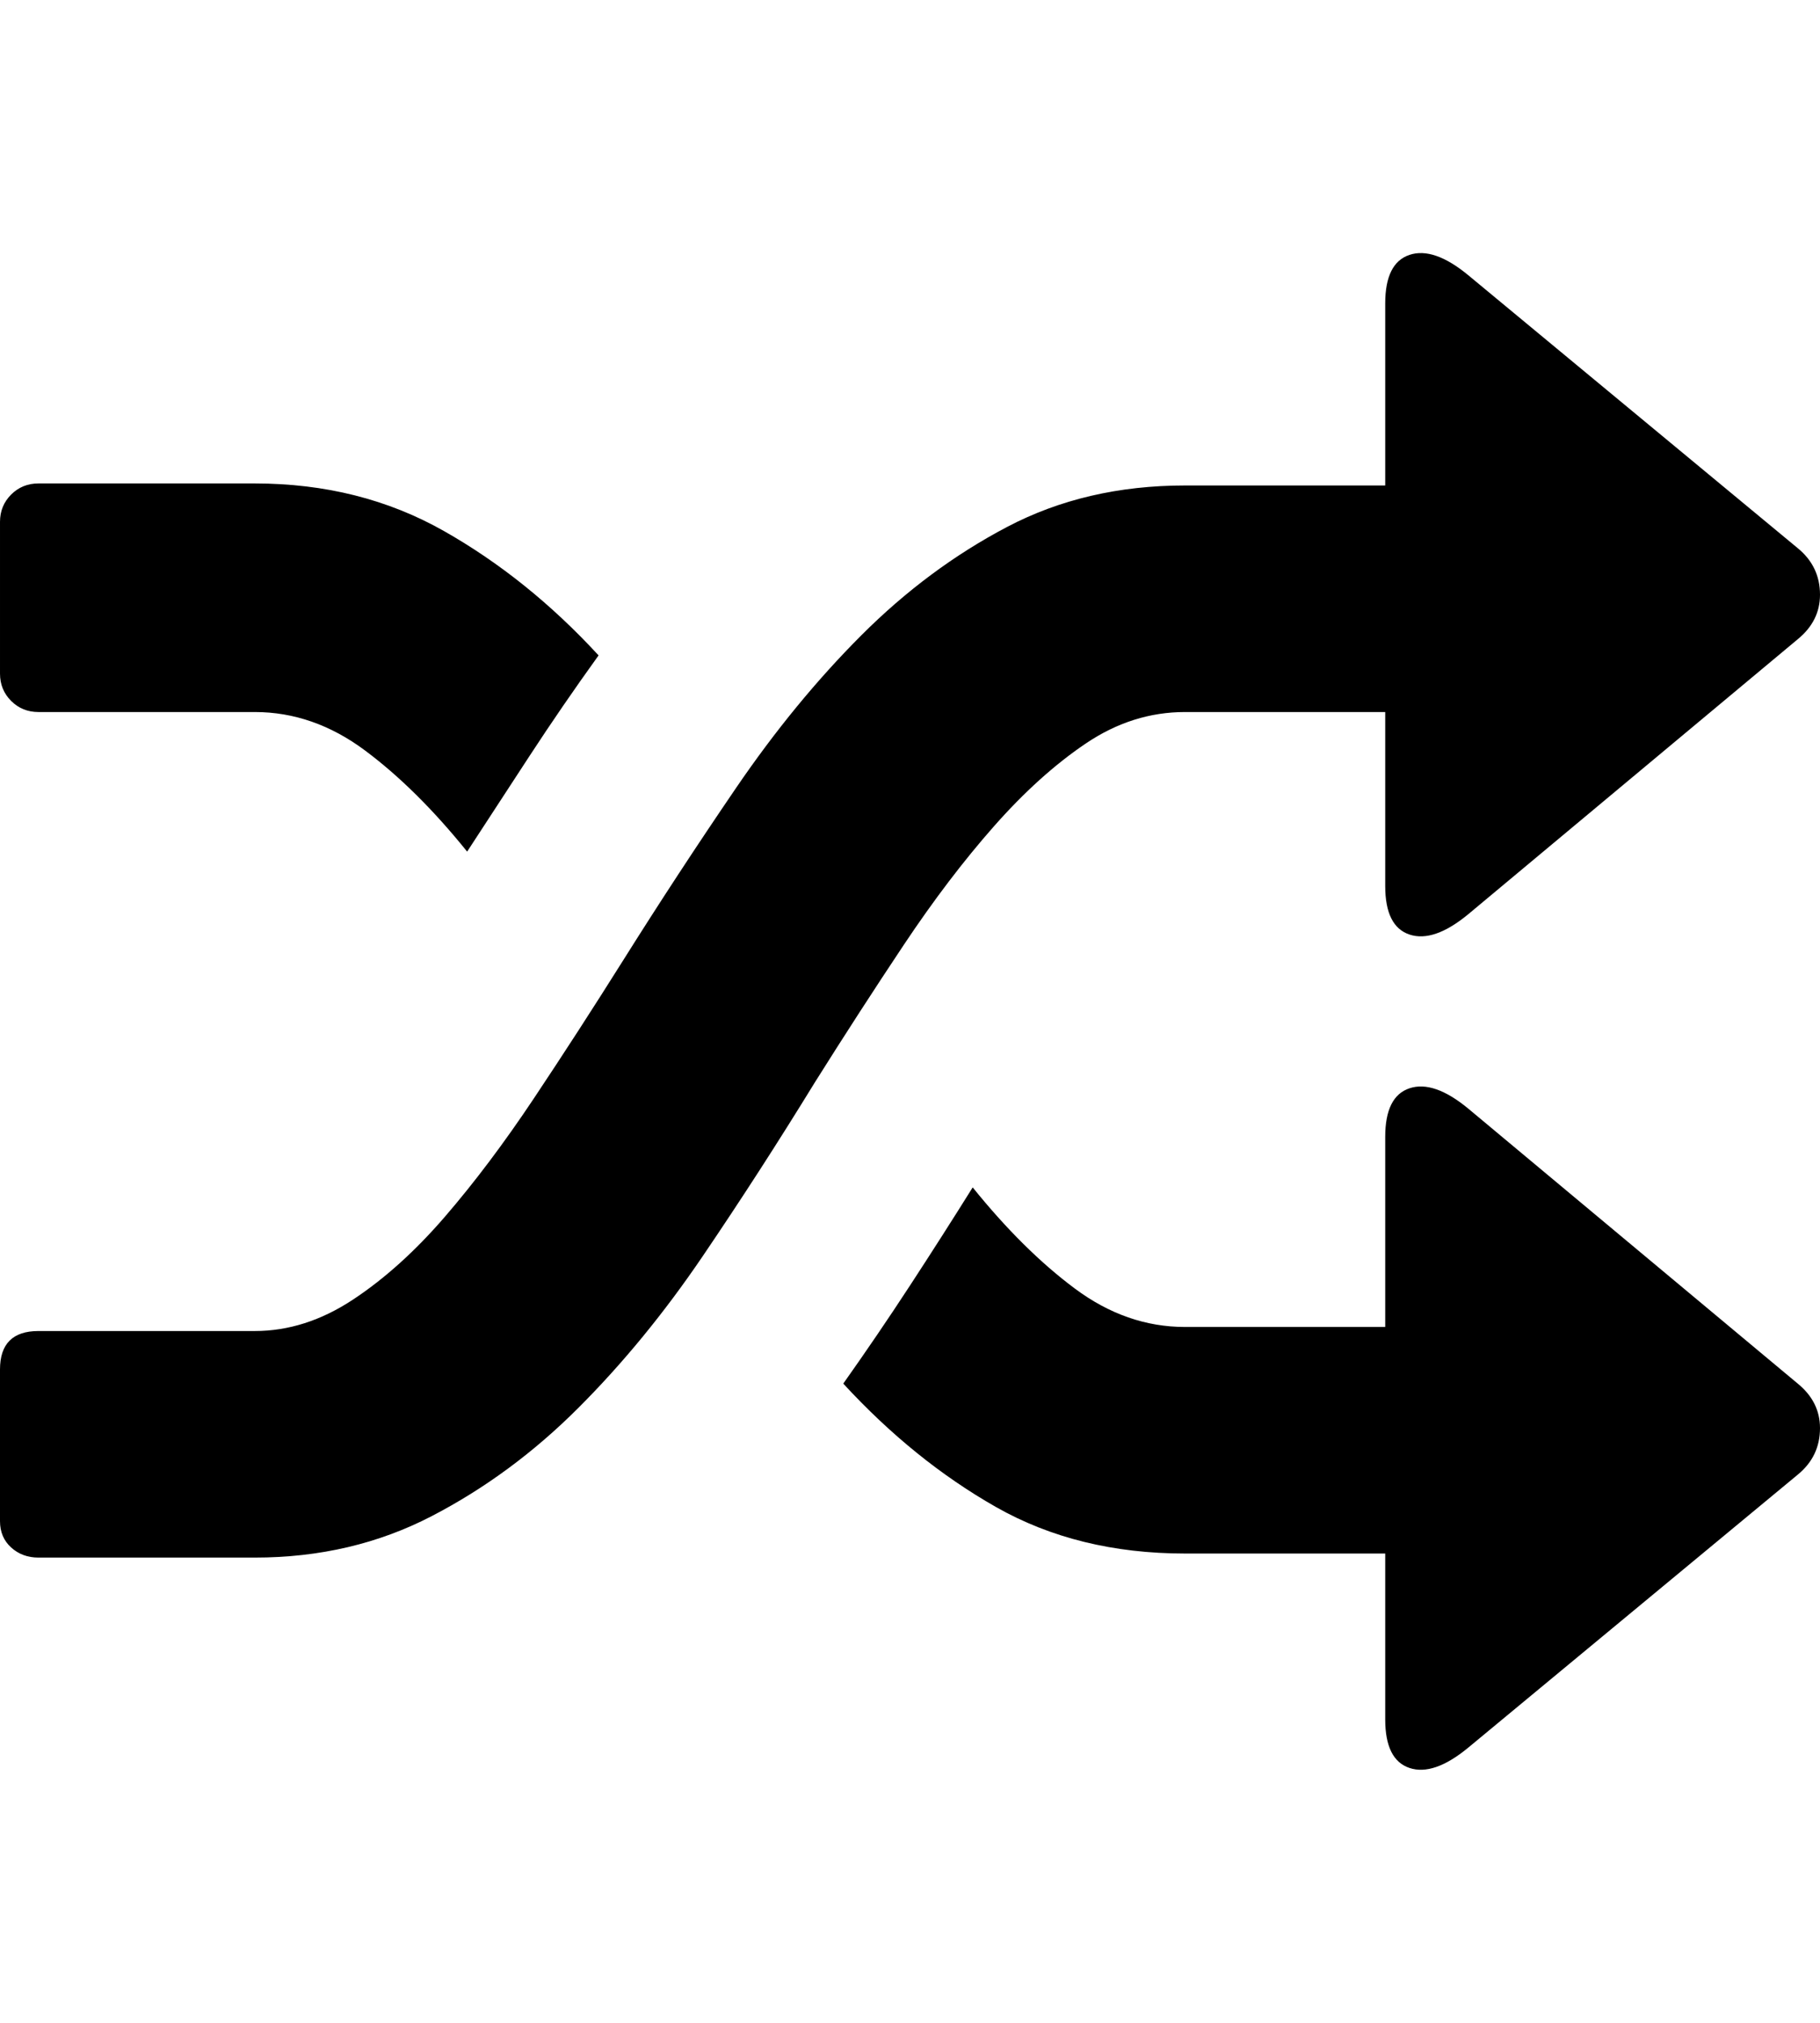 <svg height="1000px" width="900px" xmlns="http://www.w3.org/2000/svg">
  <g>
    <path d="M0 752c0 0 0 -75 0 -75c0 -12.667 6.333 -19 19 -19c0 0 107 0 107 0c16.667 0 32.833 -5.167 48.5 -15.5c15.667 -10.333 30.833 -24 45.5 -41c14.667 -17 29.333 -36.5 44 -58.5c14.667 -22 29.333 -44.667 44 -68c18 -28.667 36.667 -57.167 56 -85.5c19.333 -28.333 40 -53.5 62 -75.5c22 -22 46 -39.833 72 -53.5c26 -13.667 55.333 -20.5 88 -20.5c0 0 99 0 99 0c0 0 0 -90 0 -90c0 -13.333 4 -21.333 12 -24c8 -2.667 17.667 0.667 29 10c0 0 163 135 163 135c7.333 6 11 13.667 11 23c0 8.667 -3.667 16 -11 22c0 0 -163 136 -163 136c-11.333 9.333 -21 12.667 -29 10c-8 -2.667 -12 -10.667 -12 -24c0 0 0 -86 0 -86c0 0 -99 0 -99 0c-17.333 0 -33.667 5.167 -49 15.5c-15.333 10.333 -30.5 24 -45.5 41c-15 17 -29.833 36.5 -44.5 58.5c-14.667 22 -29.333 44.667 -44 68c-18 29.333 -36.5 58 -55.5 86c-19 28 -39.5 53 -61.5 75c-22 22 -46.167 39.833 -72.5 53.5c-26.333 13.667 -55.5 20.5 -87.5 20.5c0 0 -107 0 -107 0c-5.333 0 -9.833 -1.667 -13.5 -5c-3.667 -3.333 -5.5 -7.667 -5.5 -13c0 0 0 0 0 0m0 -419c0 0 0 -75 0 -75c0 -5.333 1.833 -9.833 5.5 -13.5c3.667 -3.667 8.167 -5.5 13.5 -5.5c0 0 107 0 107 0c34.667 0 65.833 7.833 93.5 23.5c27.667 15.667 53.167 36.167 76.5 61.5c-12 16.667 -23.333 33.167 -34 49.5c-10.667 16.333 -21 32.167 -31 47.5c-16.667 -20.667 -33.5 -37.333 -50.5 -50c-17 -12.667 -35.167 -19 -54.5 -19c0 0 -107 0 -107 0c-5.333 0 -9.833 -1.833 -13.5 -5.5c-3.667 -3.667 -5.5 -8.167 -5.5 -13.5c0 0 0 0 0 0m417 351c11.333 -16 22.333 -32.167 33 -48.5c10.667 -16.333 21 -32.5 31 -48.5c16.667 20.667 33.5 37.333 50.5 50c17 12.667 35.167 19 54.5 19c0 0 99 0 99 0c0 0 0 -94 0 -94c0 -13.333 4 -21.333 12 -24c8 -2.667 17.667 0.667 29 10c0 0 163 136 163 136c7.333 6 11 13.333 11 22c0 9.333 -3.667 17 -11 23c0 0 -163 135 -163 135c-11.333 9.333 -21 12.667 -29 10c-8 -2.667 -12 -10.667 -12 -24c0 0 0 -82 0 -82c0 0 -99 0 -99 0c-35.333 0 -66.5 -7.667 -93.5 -23c-27 -15.333 -52.167 -35.667 -75.5 -61c0 0 0 0 0 0" />
  </g>
</svg>